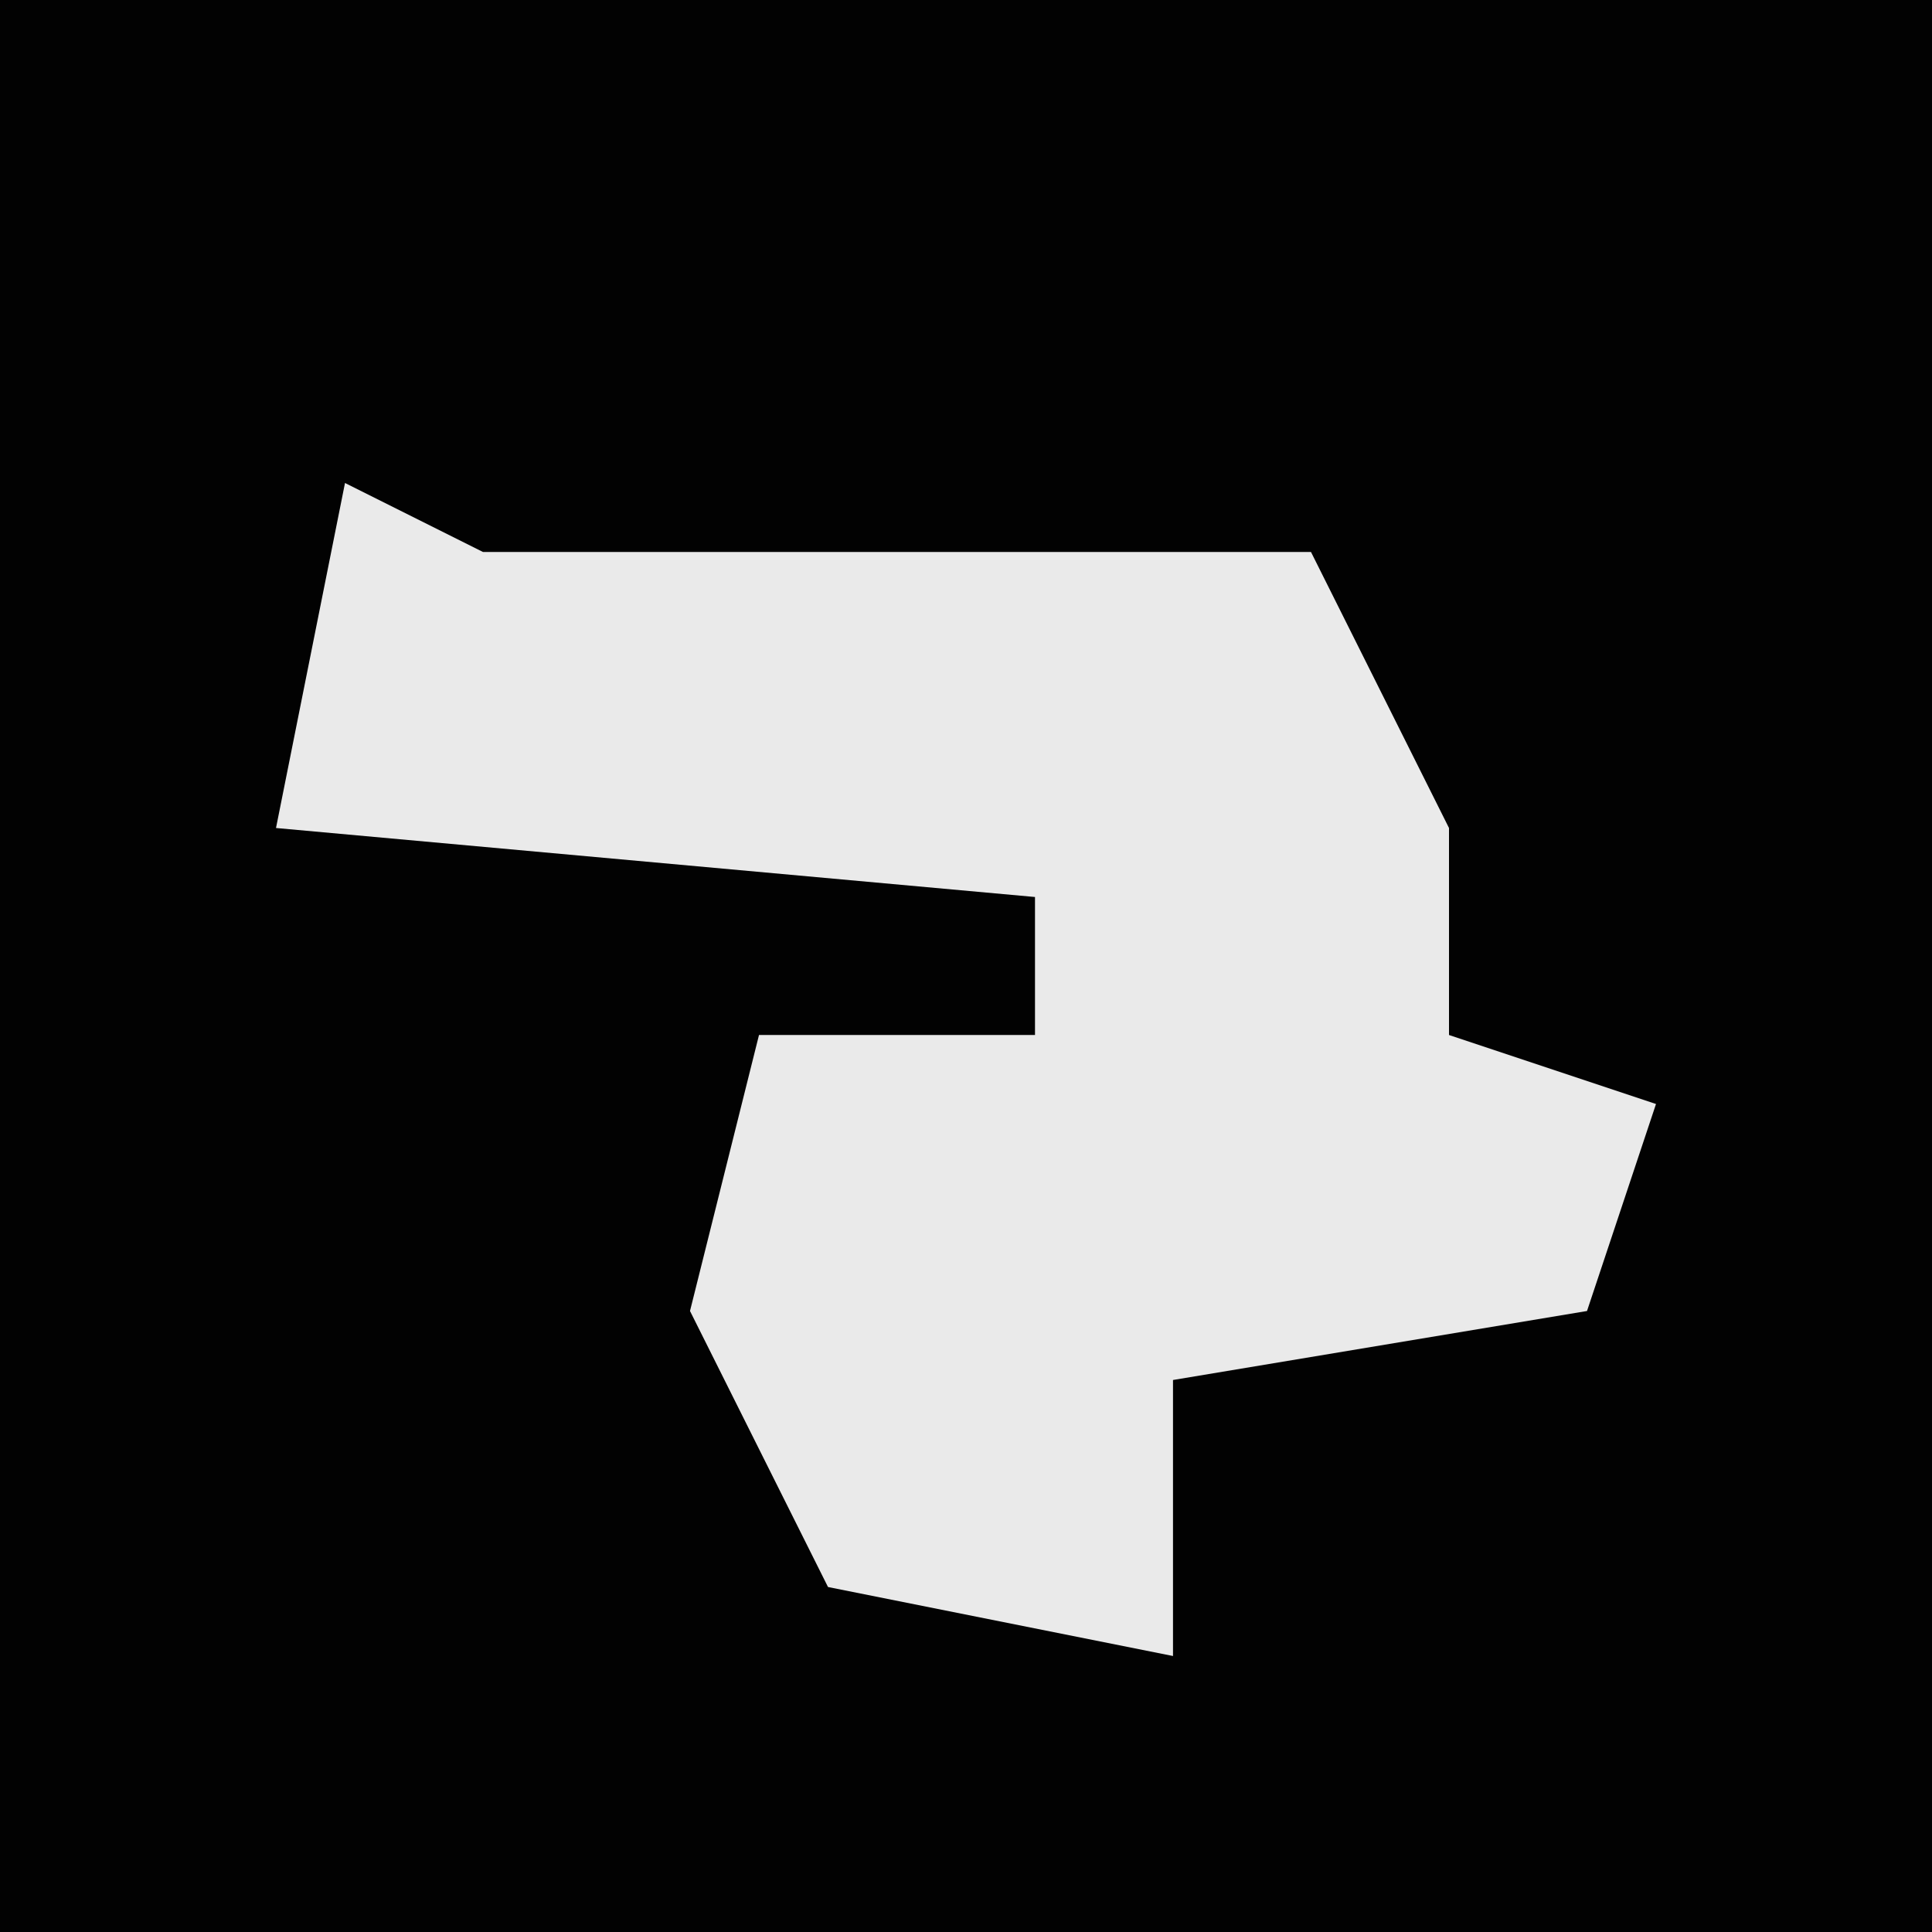 <?xml version="1.0" encoding="UTF-8"?>
<svg version="1.1" xmlns="http://www.w3.org/2000/svg" width="28" height="28">
<path d="M0,0 L28,0 L28,28 L0,28 Z " fill="#020202" transform="translate(0,0)"/>
<path d="M0,0 L2,1 L14,1 L16,5 L16,8 L19,9 L18,12 L12,13 L12,17 L7,16 L5,12 L6,8 L10,8 L10,6 L-1,5 Z " fill="#EAEAEA" transform="translate(5,7)"/>
</svg>
